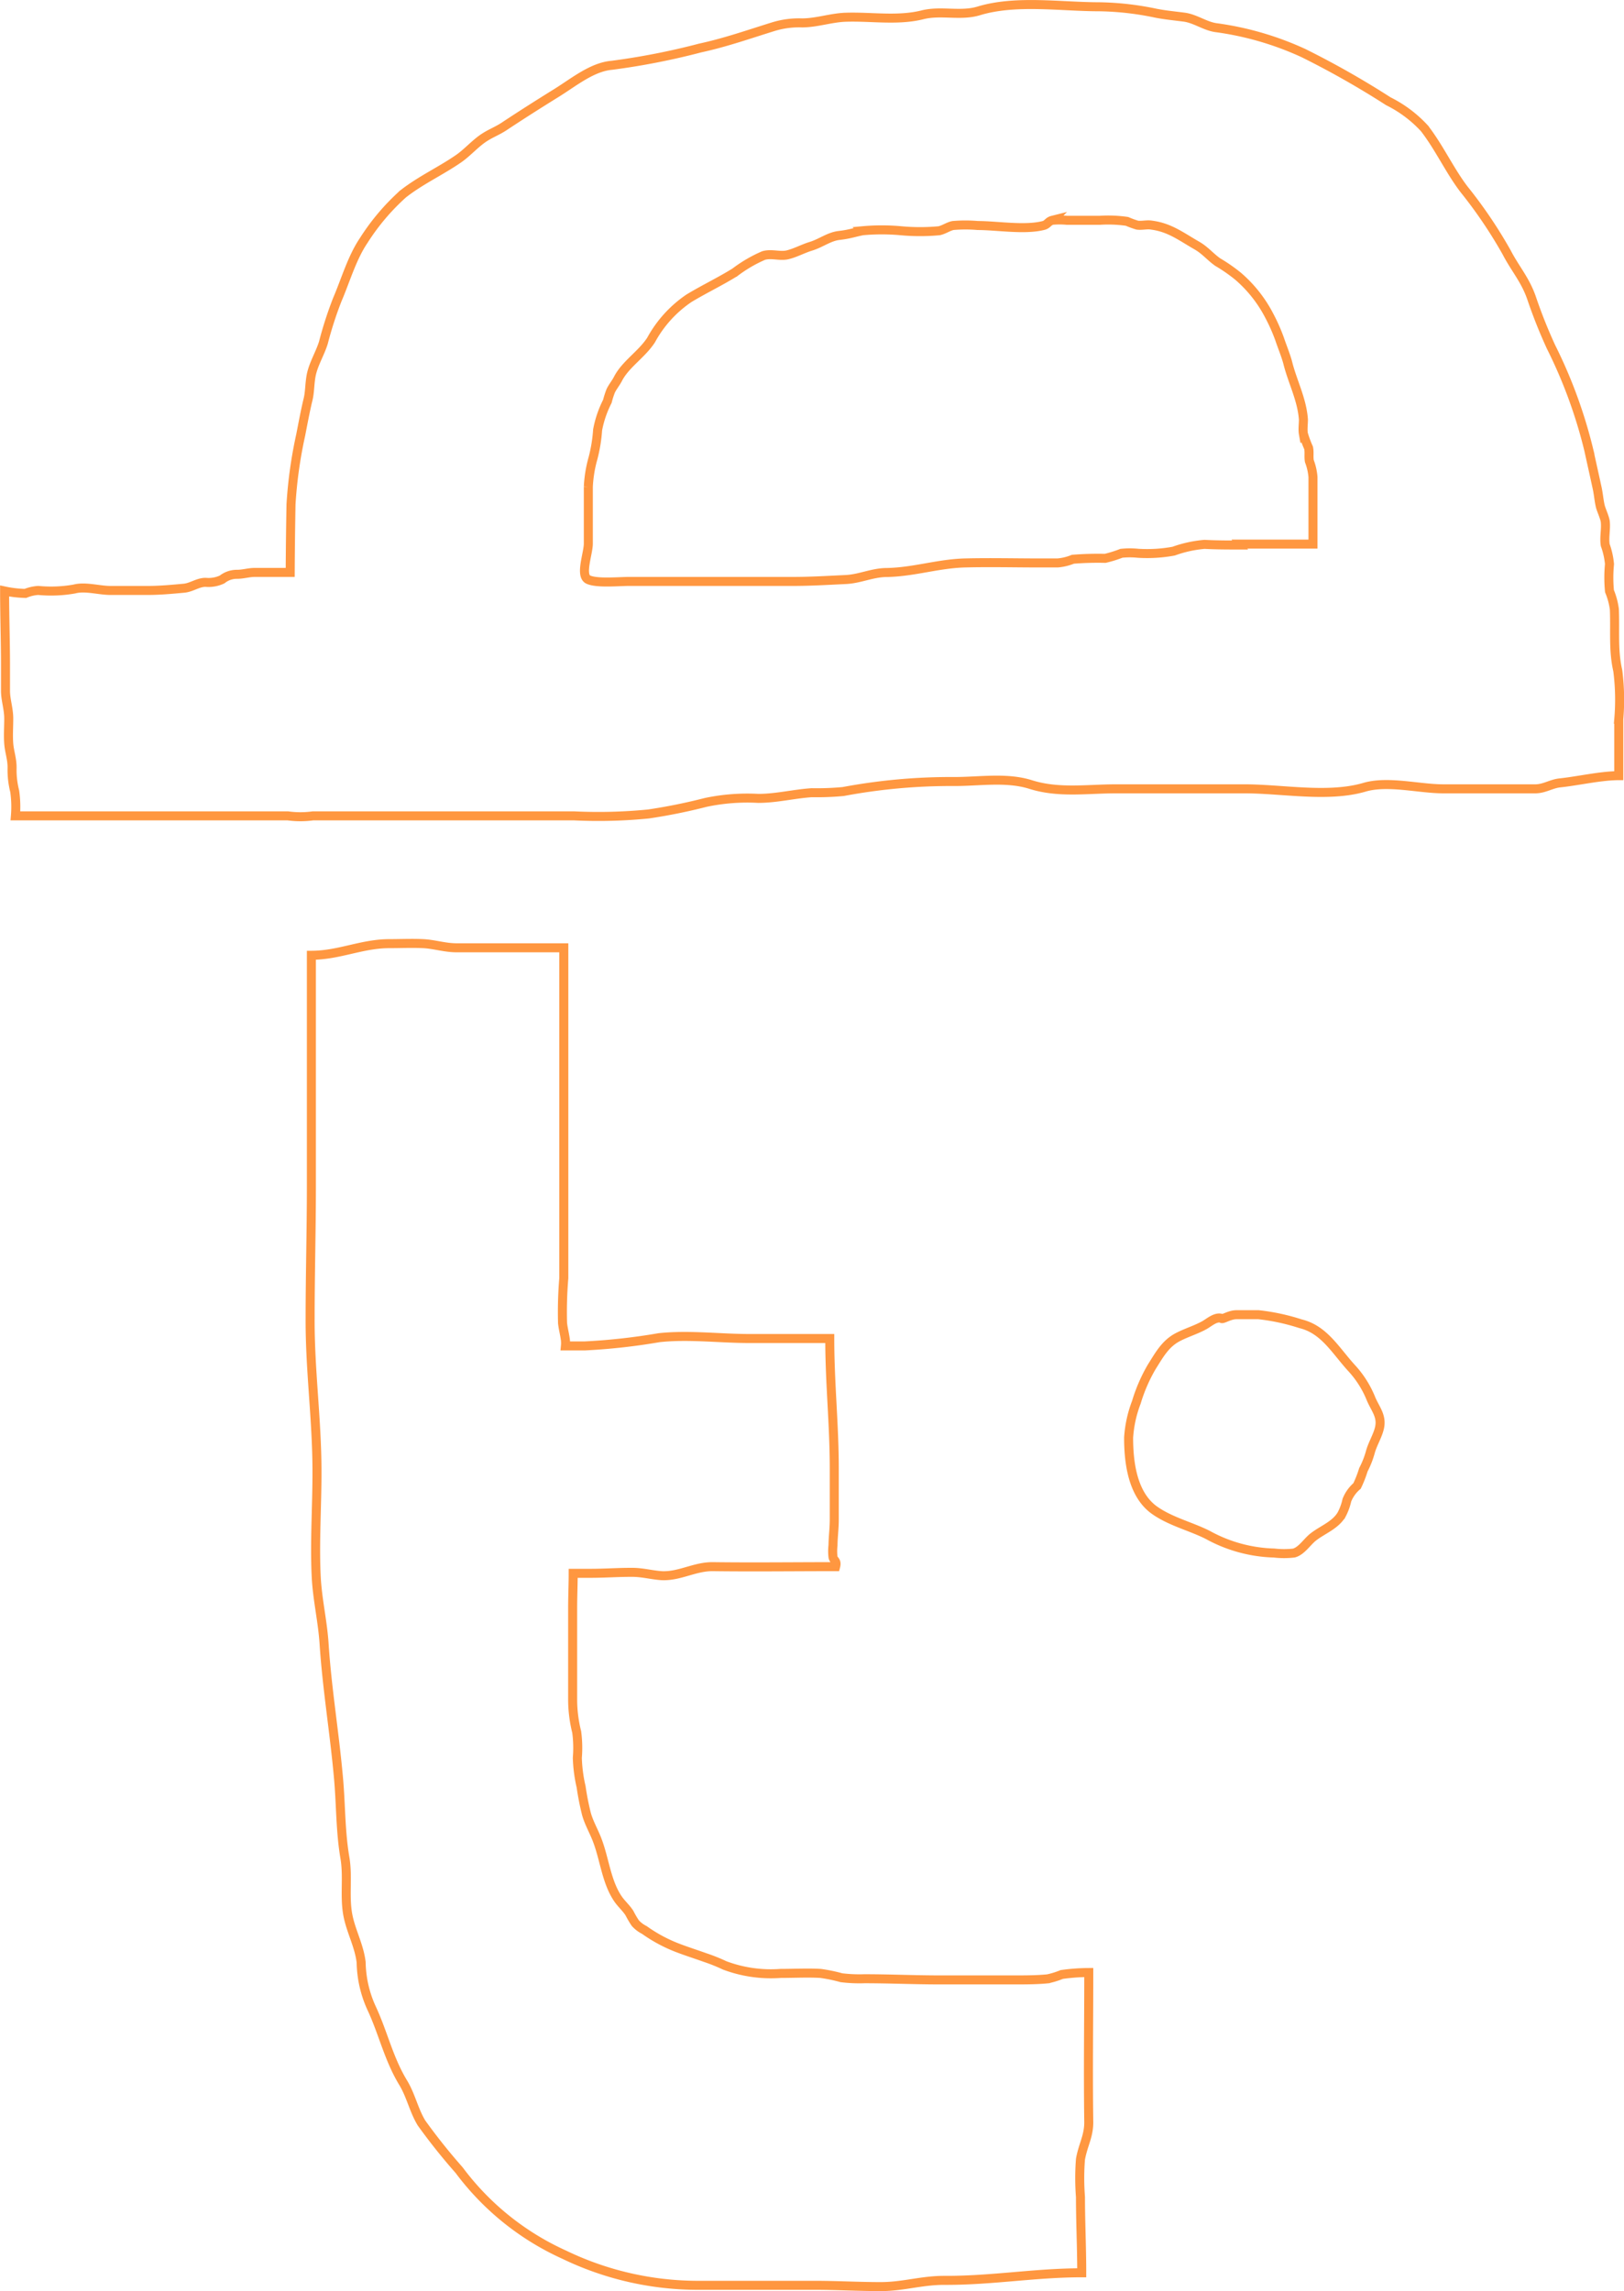 <svg id="Layer_1" data-name="Layer 1" xmlns="http://www.w3.org/2000/svg" viewBox="0 0 180.14 254.09"><title>self-logo</title><path d="M475.81,344.51a26.79,26.79,0,0,0,0,4.2c0,2.8.14,5.6,0.14,8.4-5.21,0-10,.87-15.26.84-2.56,0-4.59.71-7.13,0.69-2.38,0-4.76-.14-7.14-0.14h-13a34.16,34.16,0,0,1-14.88-3.4,29.88,29.88,0,0,1-11.65-9.37,66.68,66.68,0,0,1-4.18-5.24c-0.85-1.41-1.16-3-2-4.41-1.66-2.72-2.23-5.55-3.57-8.4a12.7,12.7,0,0,1-1.12-5c-0.21-1.79-1.08-3.36-1.44-5.07-0.45-2.12,0-4.29-.35-6.45-0.52-3-.45-5.94-0.73-9-0.45-5-1.27-9.88-1.59-14.8-0.16-2.48-.74-4.89-0.87-7.37-0.2-3.89.09-7.86,0.08-11.76,0-5.73-.79-11.25-0.76-17,0-4.86.14-9.72,0.14-14.58V211c3.07,0,5.59-1.29,8.66-1.29,1.24,0,2.5-.06,3.74,0s2.4,0.46,3.72.46c3.92,0,7.88,0,11.88,0V246.8a44.72,44.72,0,0,0-.14,5c0.08,0.68.24,1.23,0.32,1.89a3.3,3.3,0,0,1,0,.63c0.72,0,1.44,0,2.16,0a68,68,0,0,0,8.21-.91c3.26-.36,6.75.09,10,0.09H448c0,5,.5,9.51.5,14.41v5.67c0,1-.13,1.9-0.14,2.85a5.72,5.72,0,0,0,0,1.31c0.08,0.41.47,0.38,0.29,1.06-4.54,0-9.13.06-13.67,0-2,0-3.63,1.09-5.63,1-1.15-.08-2.17-0.38-3.35-0.37-1.52,0-3,.11-4.55.11h-1.91c0,1.29-.06,2.58-0.06,3.87v10.17a14.9,14.9,0,0,0,.45,3.56A13.28,13.28,0,0,1,420,300a16.21,16.21,0,0,0,.42,3.22,29.37,29.37,0,0,0,.59,3c0.29,1.05.87,2,1.23,3,0.78,2.07,1,4.56,2.26,6.41,0.37,0.55.9,1,1.28,1.59a10.35,10.35,0,0,0,.65,1.11,3.36,3.36,0,0,0,1,.76,16.52,16.52,0,0,0,3.89,2.06c0.93,0.35,1.9.66,2.85,1a19.64,19.64,0,0,1,2.17.87,14.6,14.6,0,0,0,6.22.89c1.47,0,3-.08,4.42,0a17.67,17.67,0,0,1,2.32.48,16.43,16.43,0,0,0,2.53.11c2.8,0,5.6.13,8.39,0.13h8.24c1.23,0,2.5,0,3.72-.12a9,9,0,0,0,1.55-.48,22.27,22.27,0,0,1,3-.22c0,5.88-.08,10.76,0,16.64C476.72,342,476.1,342.91,475.81,344.51Z" transform="translate(-355.96 -105.06)" style="fill:none;stroke:#ff9740;stroke-miterlimit:10"/><path d="M535.41,179.44c-0.52-2.26-.28-4.43-0.38-6.82a7.91,7.91,0,0,0-.54-2,15.53,15.53,0,0,1,0-3,8.34,8.34,0,0,0-.47-2.11c-0.14-.86.1-1.77,0-2.62-0.06-.45-0.45-1.28-0.55-1.69-0.16-.68-0.21-1.44-0.37-2.12-0.3-1.38-.61-2.77-0.91-4.13A54,54,0,0,0,528,143.52a55.82,55.82,0,0,1-2.17-5.46c-0.7-2-1.82-3.22-2.74-5a51.45,51.45,0,0,0-4.73-7c-1.58-2.06-2.76-4.66-4.4-6.77a13.71,13.71,0,0,0-4-3,97.72,97.72,0,0,0-9.41-5.34,34.06,34.06,0,0,0-9.76-2.83c-1.21-.19-2.26-1-3.49-1.16s-2-.22-3.1-0.43a32.63,32.63,0,0,0-6.31-.72c-4.28,0-9.27-.79-13.37.46-2,.61-4.19-0.08-6.22.43-2.75.69-5.69,0.18-8.5,0.27-1.65.05-3.2,0.62-4.86,0.63a9.73,9.73,0,0,0-3.17.41c-2.74.85-5.35,1.77-8.13,2.37a78.89,78.89,0,0,1-9.8,1.92c-2.2.18-4.25,1.89-6.17,3.08s-3.89,2.44-5.82,3.72c-0.72.47-1.44,0.74-2.12,1.18-1,.63-1.88,1.66-2.86,2.35-2,1.39-4.22,2.39-6.19,3.93a24.79,24.79,0,0,0-4.39,5.19c-1.29,1.91-2,4.41-2.92,6.55a42.07,42.07,0,0,0-1.54,4.77c-0.37,1.19-1.08,2.32-1.34,3.55-0.2,1-.15,1.92-0.37,2.78-0.29,1.2-.55,2.59-0.8,3.88a49.33,49.33,0,0,0-1.08,7.71q-0.07,3.77-.09,7.55l-0.14,0h-3.79c-0.66,0-1.33.22-2,.21a2.61,2.61,0,0,0-1.62.57,3.53,3.53,0,0,1-1.84.32c-0.84,0-1.55.57-2.37,0.65-1.3.12-2.68,0.25-4,.25h-4.18c-1.26,0-2.79-.48-4-0.16a14.77,14.77,0,0,1-4,.16,4.36,4.36,0,0,0-1.43.33,12.32,12.32,0,0,1-2.31-.27c0,2.68.1,5.54,0.1,8.22,0,1,0,1.92,0,2.88s0.37,2,.36,3.08c0,0.9-.07,1.84,0,2.75s0.38,1.69.37,2.69a9.5,9.5,0,0,0,.29,2.58,12.16,12.16,0,0,1,.08,2.74h30.23a10.2,10.2,0,0,0,2.76,0h29a56.5,56.5,0,0,0,8.23-.21,62.43,62.43,0,0,0,6.34-1.28,22.25,22.25,0,0,1,5.84-.45c2,0,3.9-.49,5.92-0.63a31.51,31.51,0,0,0,3.5-.13,64.73,64.73,0,0,1,12.36-1.11c2.78,0,5.73-.5,8.39.32,3.13,1,6.28.49,9.51,0.49H494c4.21,0,9.23,1,13.26-.16,2.61-.79,6.09.16,8.78,0.16h5.63c1.49,0,3.1,0,4.6,0,1,0,1.78-.57,2.74-0.66,2-.21,4.51-0.8,6.51-0.8v-6.26A25.31,25.31,0,0,0,535.41,179.44Zm-41.9-13.94c-1.31,0-2.63,0-3.94-.07a13.27,13.27,0,0,0-3.42.75,16.11,16.11,0,0,1-3.94.24,8.91,8.91,0,0,0-1.86,0,13,13,0,0,1-1.8.56,35.4,35.4,0,0,0-3.58.1,5.73,5.73,0,0,1-1.69.41h-2.1c-2.71,0-5.43-.07-8.14,0-3,.07-5.68,1-8.68,1.06-1.64,0-3,.71-4.61.78-1.91.09-3.87,0.21-5.78,0.21H425.72c-1.1,0-3.54.24-4.5-.2s0-2.9,0-4c0-2.1,0-4.2,0-6.3a14,14,0,0,1,.52-3.17,16.88,16.88,0,0,0,.51-3.14,11.71,11.71,0,0,1,1.08-3.16,9.84,9.84,0,0,1,.37-1.16c0.22-.46.58-0.89,0.81-1.34,0.84-1.63,2.61-2.68,3.67-4.3a13.22,13.22,0,0,1,4.2-4.63c1.65-1,3.44-1.85,5.1-2.88a15.2,15.2,0,0,1,3.18-1.86c0.88-.26,1.8.12,2.65-0.08s1.72-.68,2.6-0.95c1.14-.35,2-1.07,3.14-1.2s1.63-.33,2.59-0.52a23.32,23.32,0,0,1,4.26,0,23,23,0,0,0,4.23,0c0.56-.12,1-0.47,1.54-0.58a15.81,15.81,0,0,1,2.75,0c2.14,0,5.18.53,7.27,0,0.48-.11.52-0.46,1-0.58a8.59,8.59,0,0,1,1.6,0c1.23,0,2.45,0,3.68,0a14.66,14.66,0,0,1,3,.12,9.65,9.65,0,0,0,1.15.42c0.52,0.07,1.08-.1,1.6,0,2,0.26,3.3,1.29,5,2.26,0.94,0.54,1.5,1.27,2.32,1.84a18.25,18.25,0,0,1,2.26,1.57,14.63,14.63,0,0,1,3.43,4.33,20.17,20.17,0,0,1,1.17,2.63c0.28,0.84.73,1.92,0.93,2.74,0.51,2,1.56,4,1.71,6.19,0,0.52-.09,1.08,0,1.59a12,12,0,0,0,.57,1.54c0.11,0.46,0,1,.09,1.48a6.34,6.34,0,0,1,.4,1.77c0,2.45,0,4.43,0,7.43h-8.15Z" transform="translate(-355.96 -105.06)" style="fill:none;stroke:#ff9740;stroke-miterlimit:10"/><path d="M491.44,251.26c-0.66-.2-1.39.5-1.94,0.79-0.94.51-1.94,0.8-2.88,1.29-1.41.73-2.08,2-2.91,3.31a18,18,0,0,0-1.7,3.92,13.37,13.37,0,0,0-.86,3.92c0,2.65.39,6.22,2.8,8,1.81,1.31,4.12,1.84,6,2.8a16.12,16.12,0,0,0,7.34,2,9.48,9.48,0,0,0,2.2,0c0.88-.24,1.48-1.3,2.22-1.84,1-.76,2.38-1.26,3.07-2.43a6.29,6.29,0,0,0,.58-1.59,4.05,4.05,0,0,1,1.13-1.58,12.55,12.55,0,0,0,.7-1.79,9.87,9.87,0,0,0,.75-1.88c0.24-.93.77-1.76,1-2.62,0.39-1.4-.4-2.19-0.9-3.37a11.15,11.15,0,0,0-2.08-3.33c-1.85-2-3.09-4.36-5.75-5a23.28,23.28,0,0,0-4.65-1c-0.8,0-1.65,0-2.45,0S491.55,251.44,491.44,251.26Z" transform="translate(-355.96 -105.06)" style="fill:none;stroke:#ff9740;stroke-miterlimit:10"/></svg>
